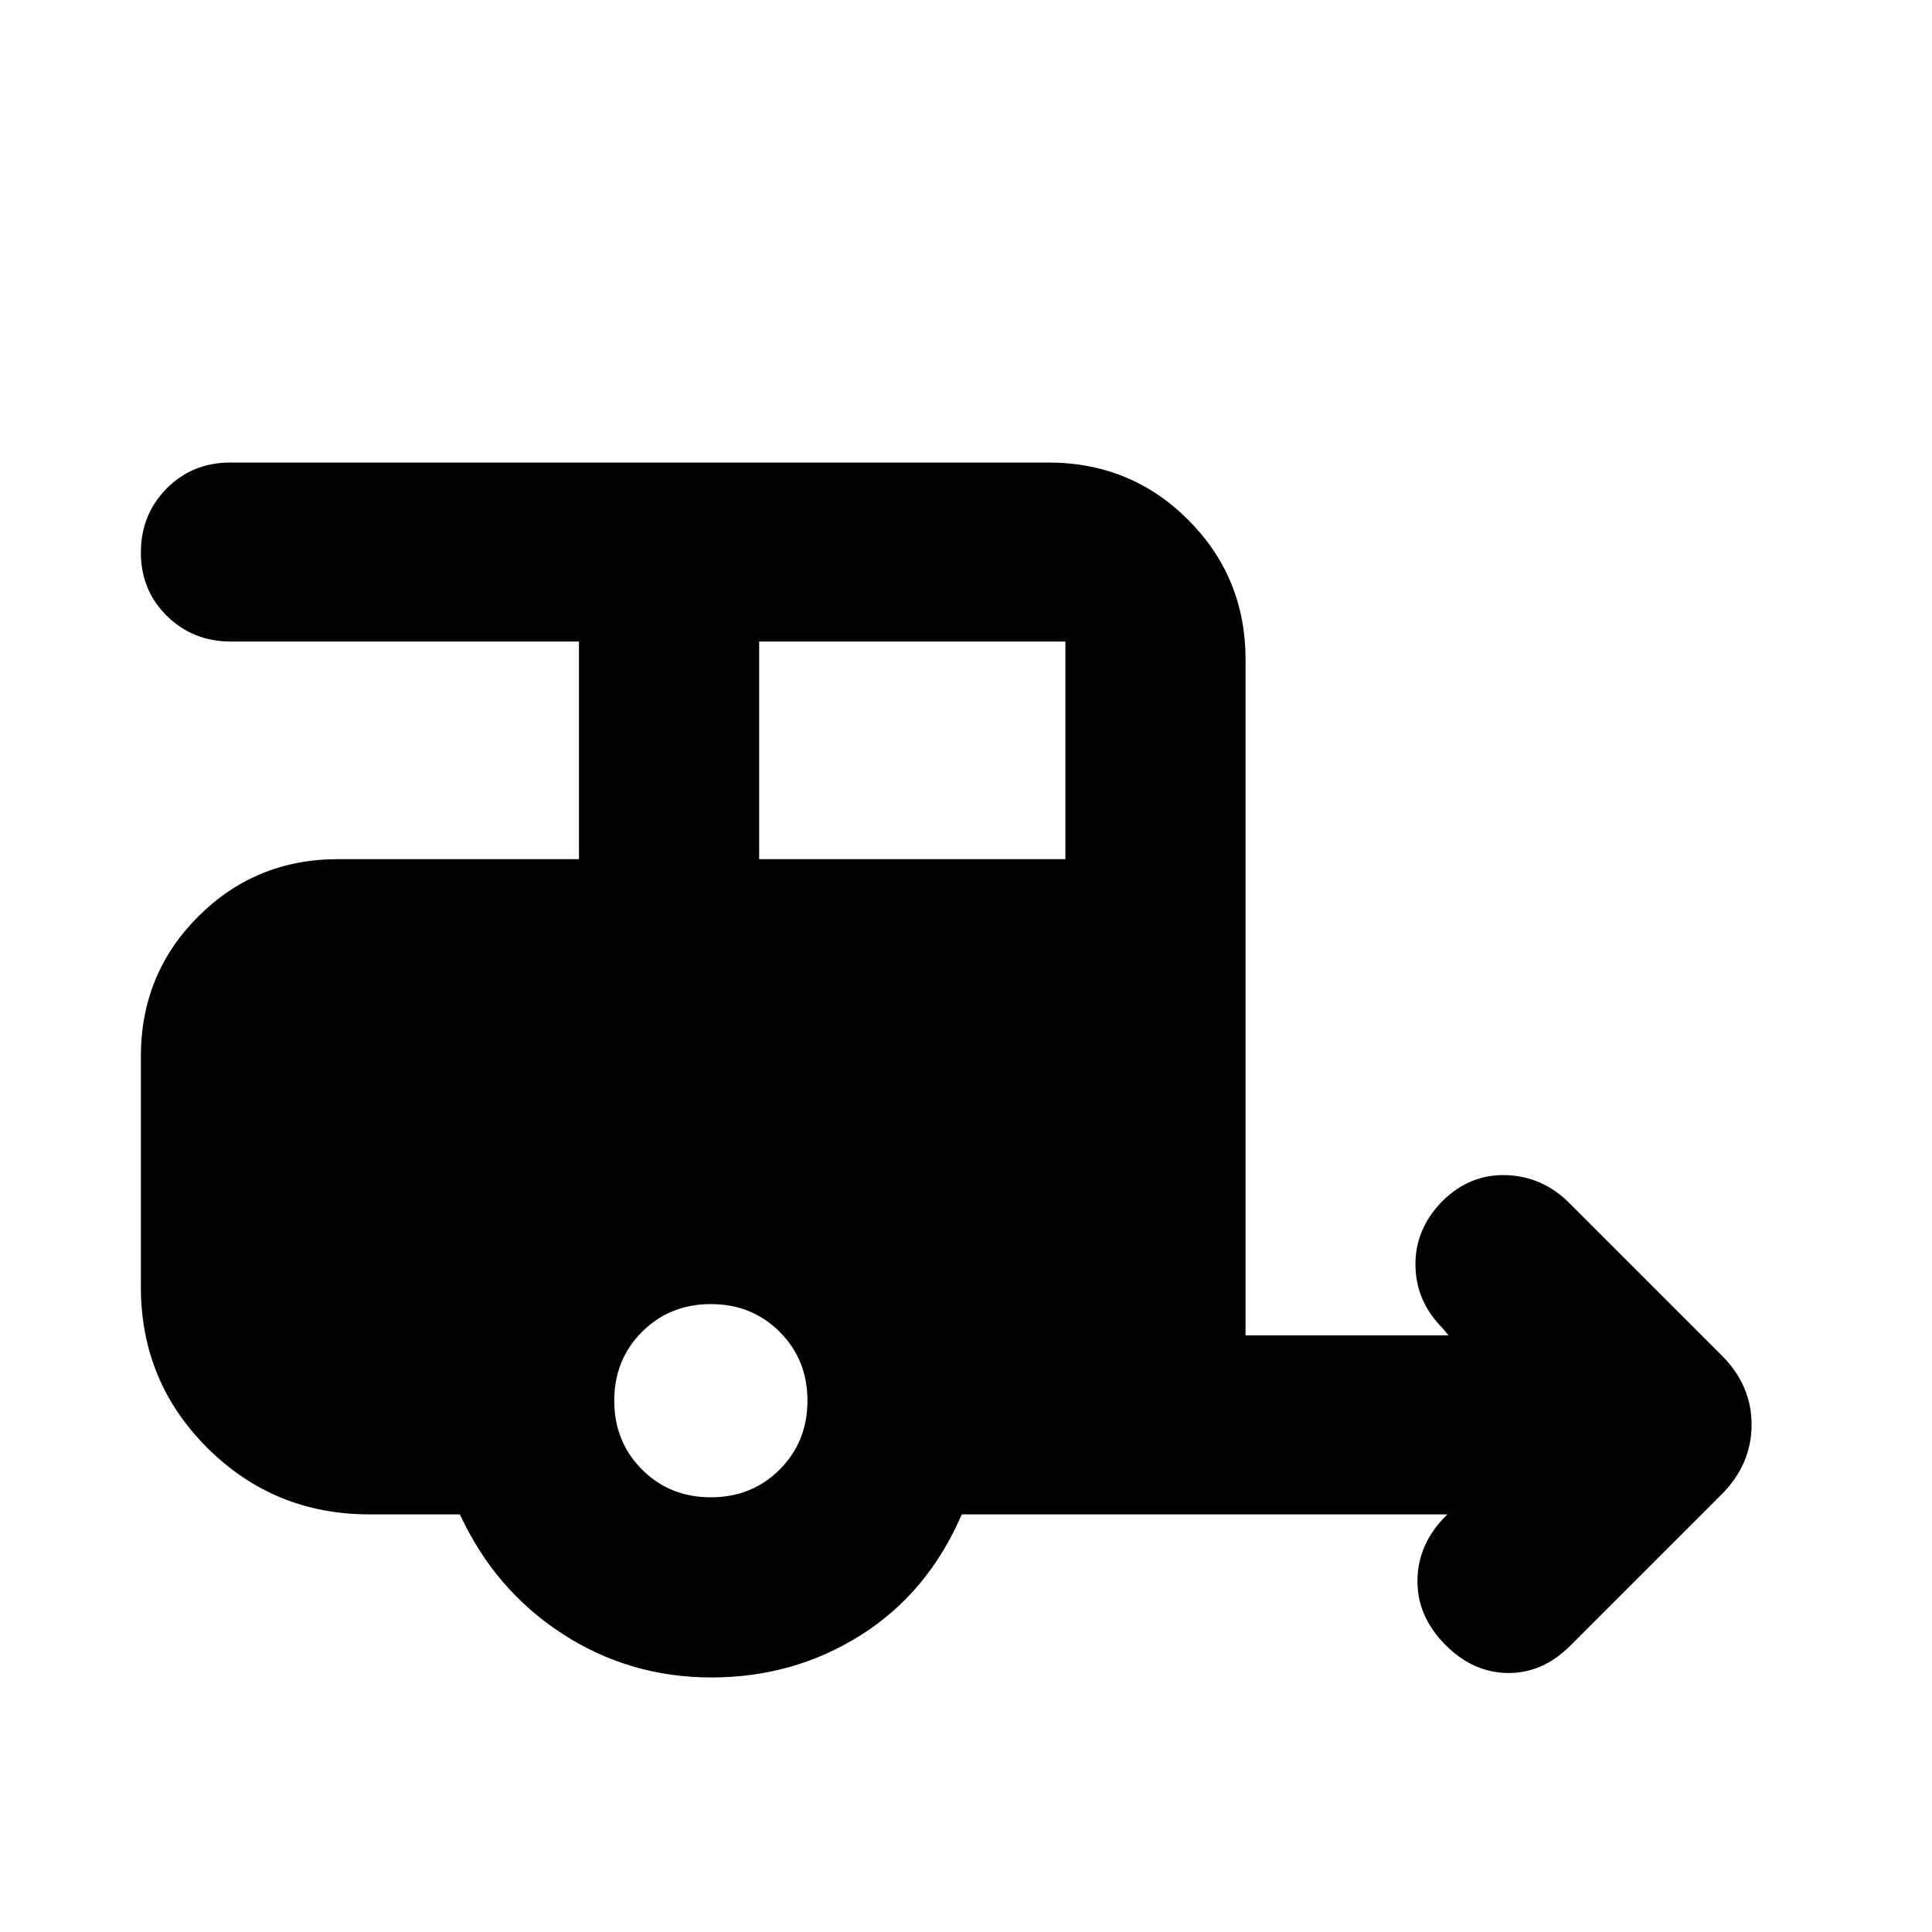 <svg xmlns="http://www.w3.org/2000/svg" height="20" viewBox="0 -960 960 960" width="20"><path d="M353.56-126.48q-40.86 0-74.32-21.82-33.46-21.83-50.72-59.22h-45q-47.3 0-80.41-32.95Q70-273.41 70-320.48v-114.61q0-41 28.5-69.5t69.5-28.5h119.69v-108.13H114.75q-18.88 0-31.81-12.72Q70-666.67 70-685.49q0-18.81 12.79-31.75 12.78-12.93 31.69-12.93h406.43q41.01 0 69.5 28.49 28.5 28.5 28.5 69.51v335.69h100.87l-2.91-3.48q-13.26-13.26-13.54-31.15-.29-17.89 13.06-31.72 13.74-13.82 31.91-13.26 18.18.57 31.44 13.83l75.65 75.65q14.96 14.8 14.96 34.53t-14.96 34.69L780.3-142.3q-13.82 13.82-31.21 13.61-17.39-.22-31.22-14.33-13.83-14.11-13.54-32 .28-17.89 14.1-31.72l.79-.78H477.91q-16.82 38.96-50.16 60-33.33 21.04-74.19 21.04Zm23.66-406.61h152.17v-108.13H377.22v108.13Zm-24 317.09q20.4 0 34.2-13.8 13.8-13.8 13.8-34.2 0-20.4-13.8-34.2-13.8-13.8-34.2-13.8-20.4 0-34.2 13.8-13.8 13.8-13.8 34.2 0 20.4 13.8 34.2 13.8 13.8 34.2 13.8Z"/></svg>